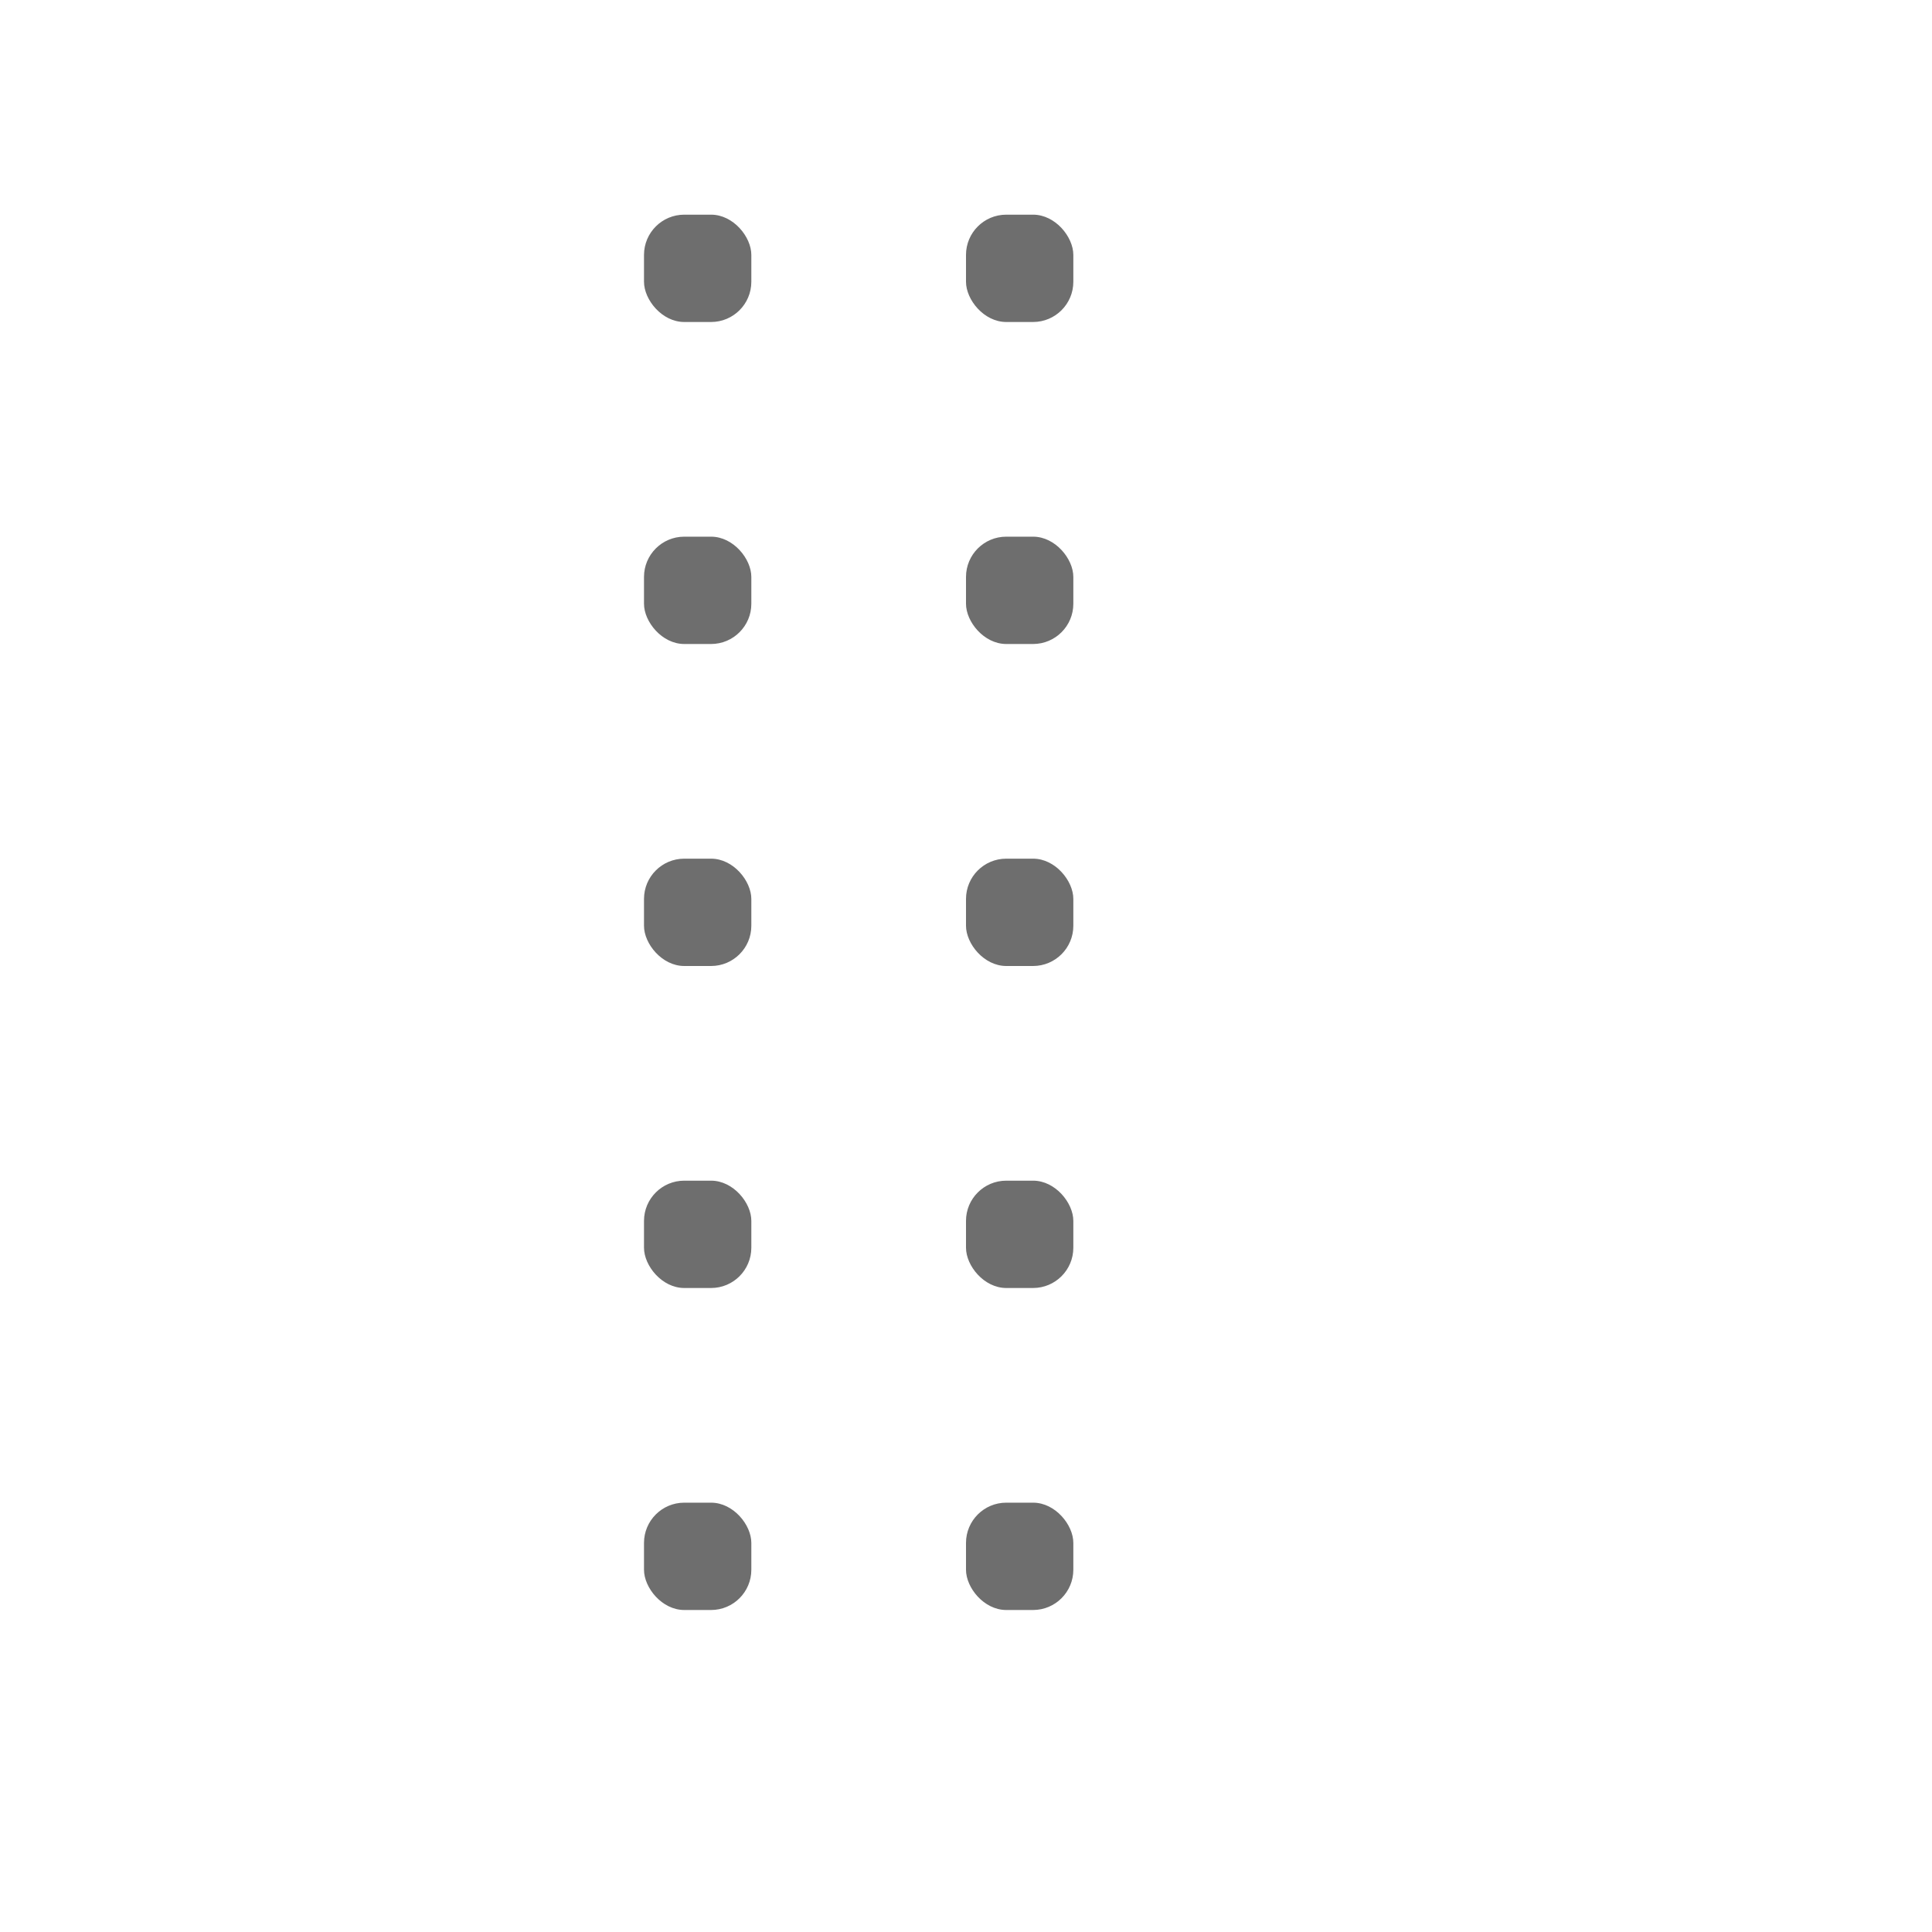 <svg xmlns="http://www.w3.org/2000/svg" height="18" viewBox="0 0 18 18" width="18">
  <defs>
    <style>
      .a {
        fill: #6E6E6E;
      }
    </style>
  </defs>
  <title>S DragHandle 18 N</title>
  <rect id="Canvas" fill="#ff13dc" opacity="0" width="18" height="18" /><rect class="a" height="1" rx="0.375" width="1" x="6" y="2" />
  <rect class="a" height="1" rx="0.375" width="1" x="6" y="5" />
  <rect class="a" height="1" rx="0.375" width="1" x="6" y="8" />
  <rect class="a" height="1" rx="0.375" width="1" x="6" y="11" />
  <rect class="a" height="1" rx="0.375" width="1" x="6" y="14" />
  <rect class="a" height="1" rx="0.375" width="1" x="9" y="2" />
  <rect class="a" height="1" rx="0.375" width="1" x="9" y="5" />
  <rect class="a" height="1" rx="0.375" width="1" x="9" y="8" />
  <rect class="a" height="1" rx="0.375" width="1" x="9" y="11" />
  <rect class="a" height="1" rx="0.375" width="1" x="9" y="14" />
</svg>